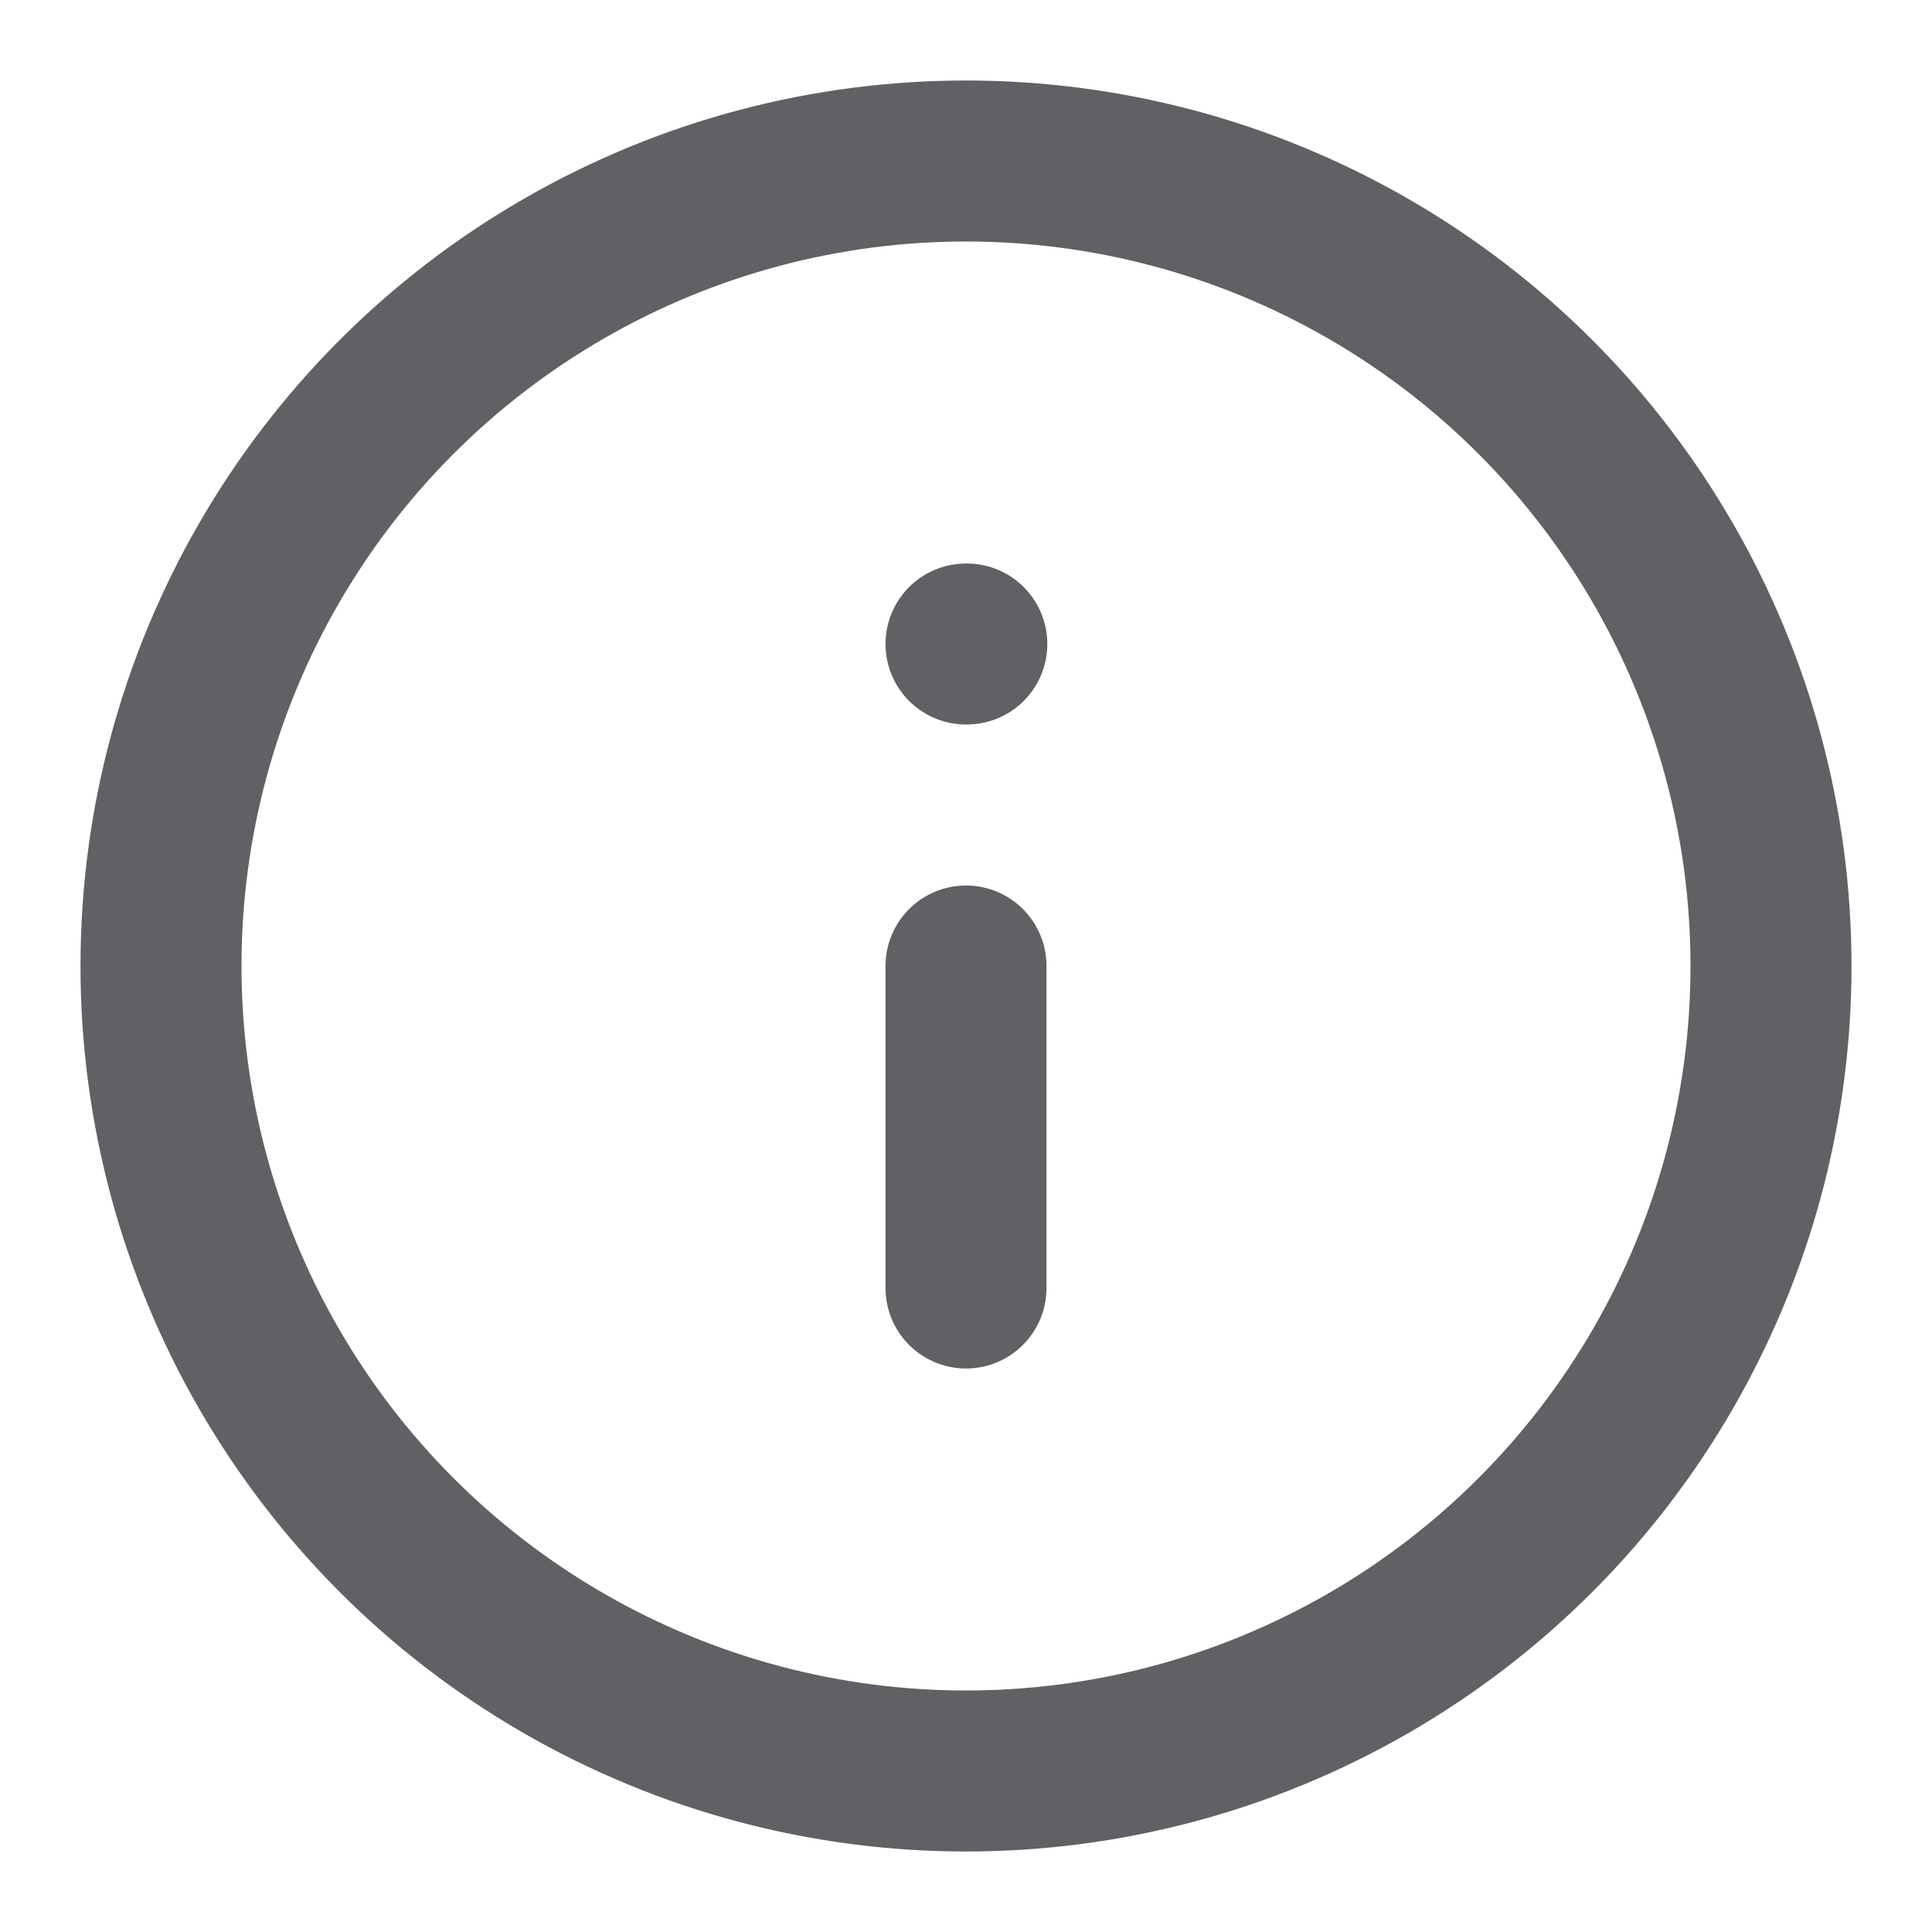 <svg xmlns="http://www.w3.org/2000/svg" width="24" height="24" viewBox="0 0 24 24" fill="none" stroke="#5f6164" stroke-width="2" stroke-linecap="round" stroke-linejoin="round" class="lucide lucide-info"><circle cx="12" cy="12" r="10"/><path d="M12 16v-4"/><path d="M12 8h.01"/></svg>